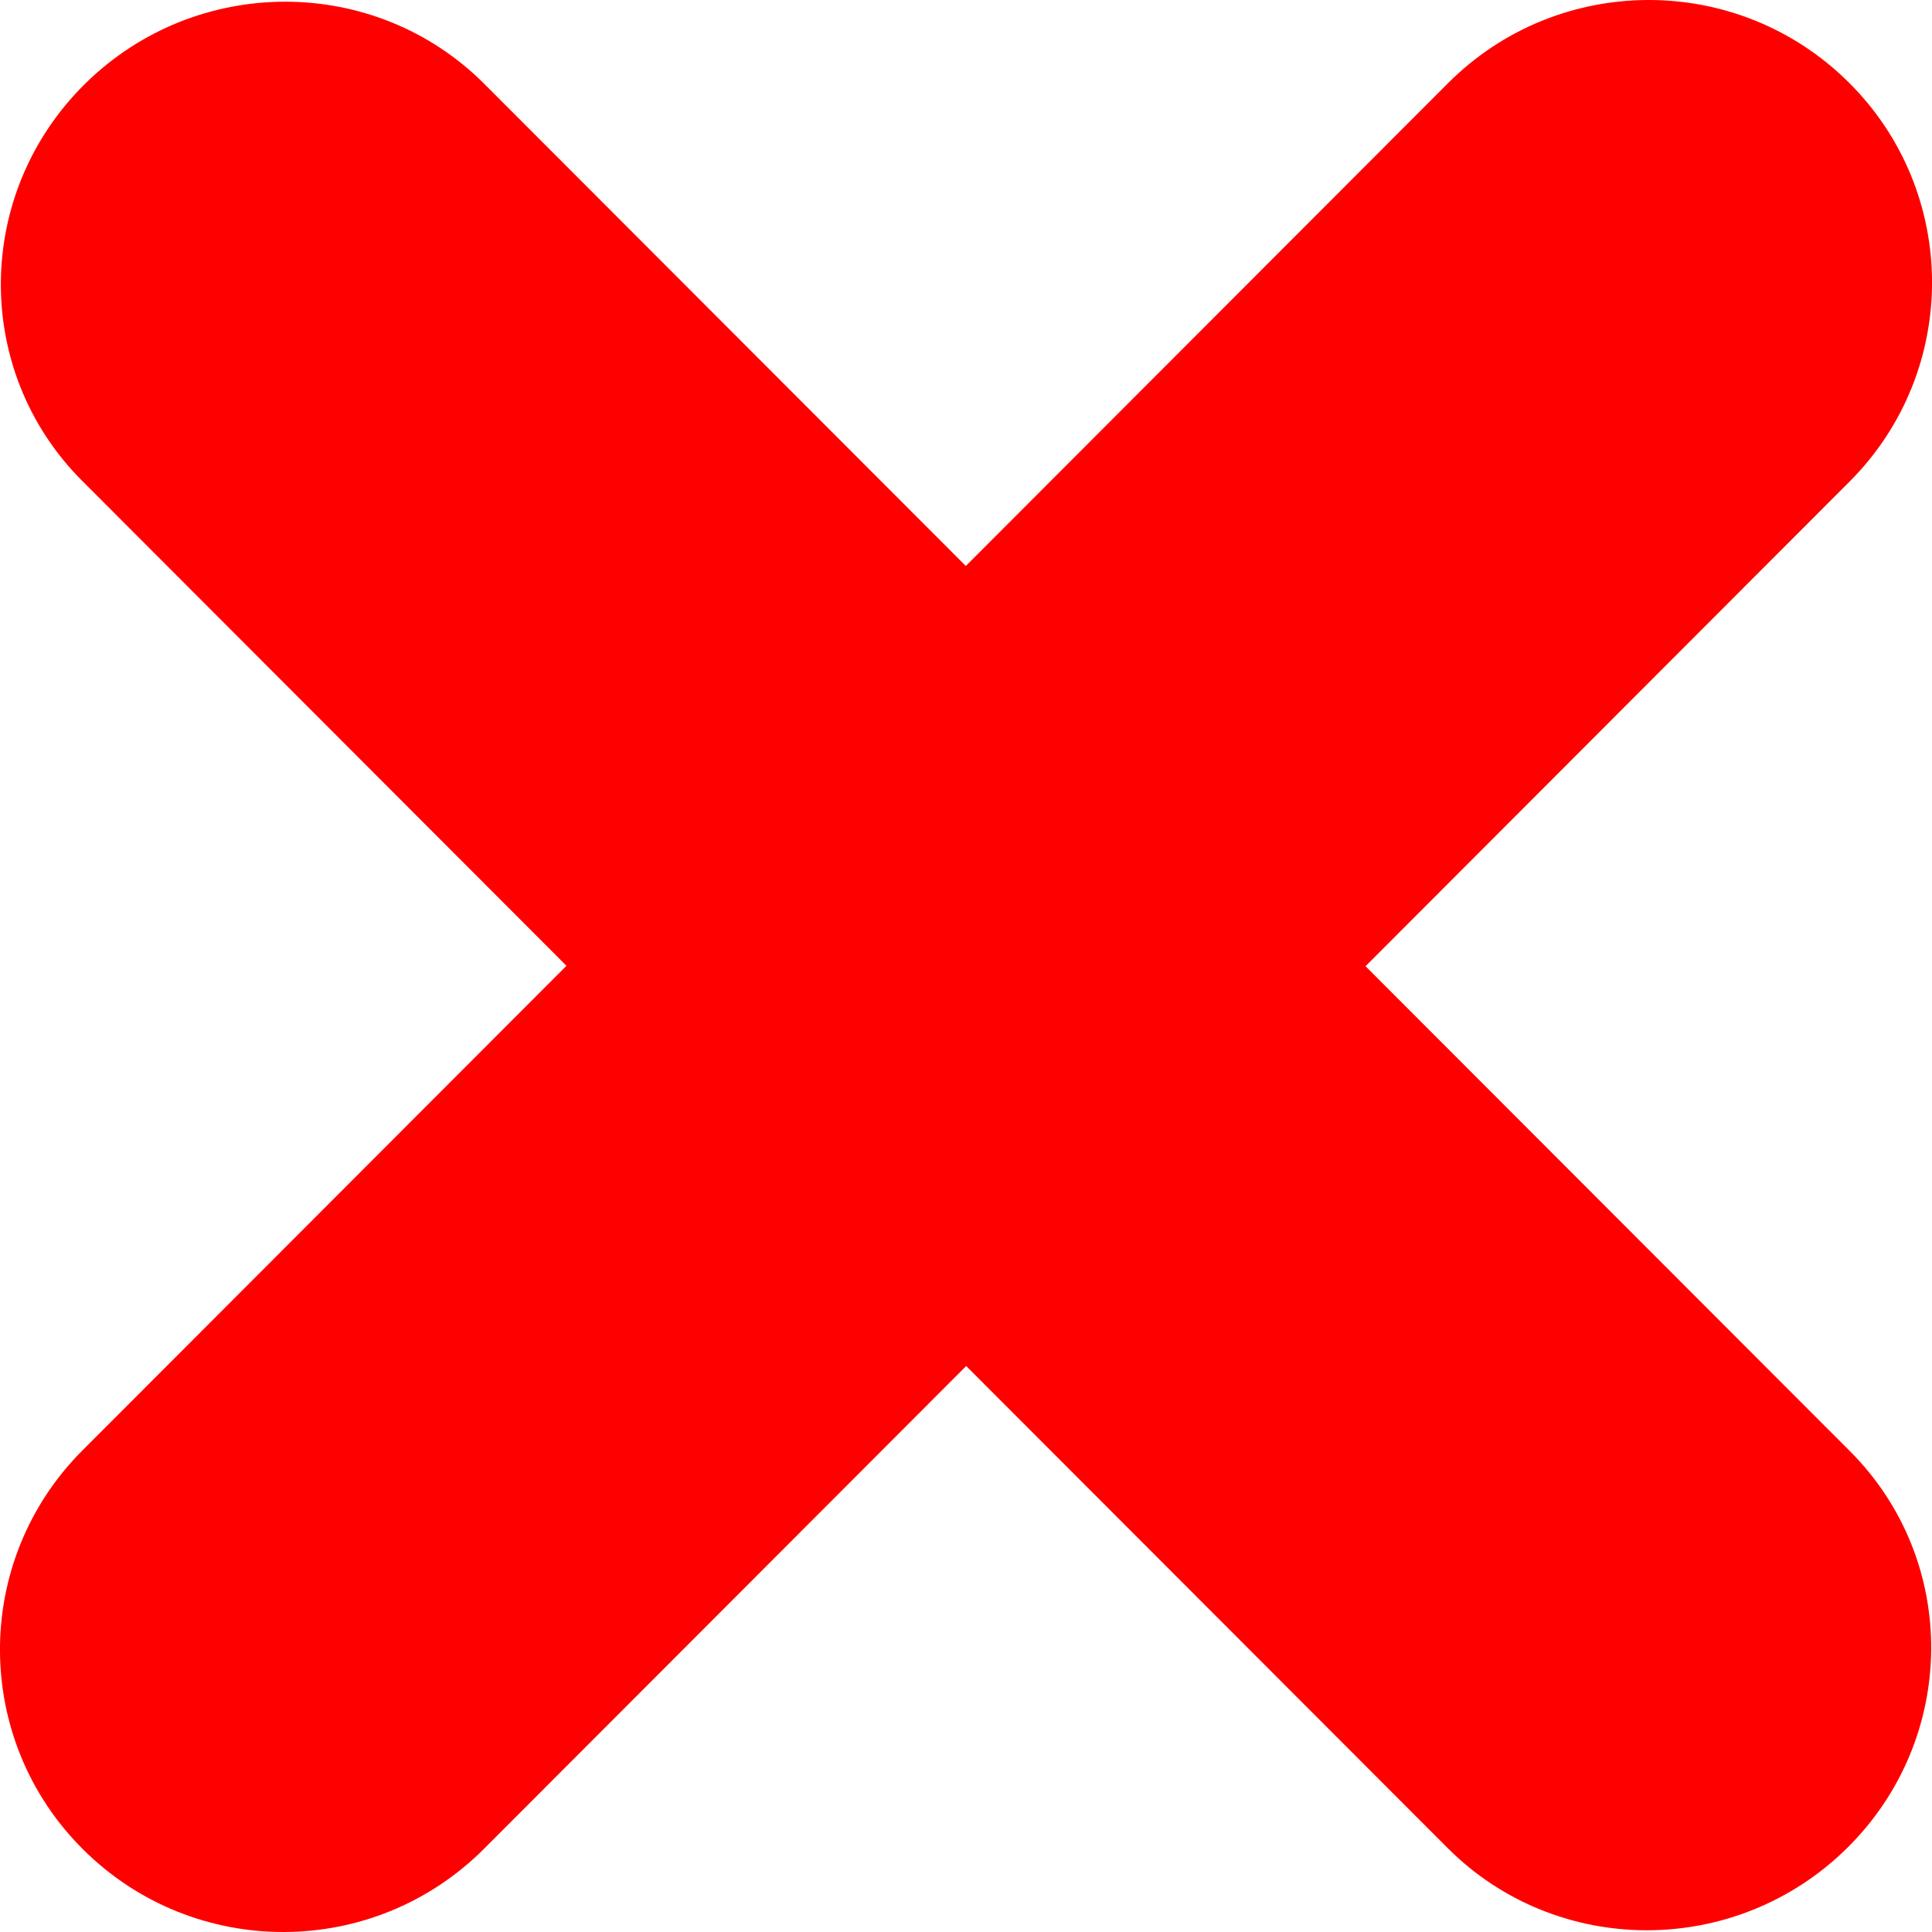 <svg width="20" height="20" viewBox="0 0 20 20" fill="none" xmlns="http://www.w3.org/2000/svg">
<path fill-rule="evenodd" clip-rule="evenodd" d="M14.989 0.862C16.131 -0.283 17.988 -0.288 19.136 0.851C20.284 1.989 20.289 3.841 19.147 4.985L14.136 10.002L19.152 15.024C20.285 16.16 20.269 18 19.118 19.134C17.967 20.267 16.116 20.264 14.984 19.129L10.002 14.141L5.011 19.138C3.869 20.283 2.013 20.288 0.864 19.149C-0.284 18.011 -0.289 16.159 0.853 15.015L5.864 9.998L0.848 4.975C-0.284 3.84 -0.269 2 0.882 0.866C2.033 -0.267 3.884 -0.265 5.016 0.871L9.998 5.859L14.989 0.862Z" fill="#FF0000"/>
</svg>
